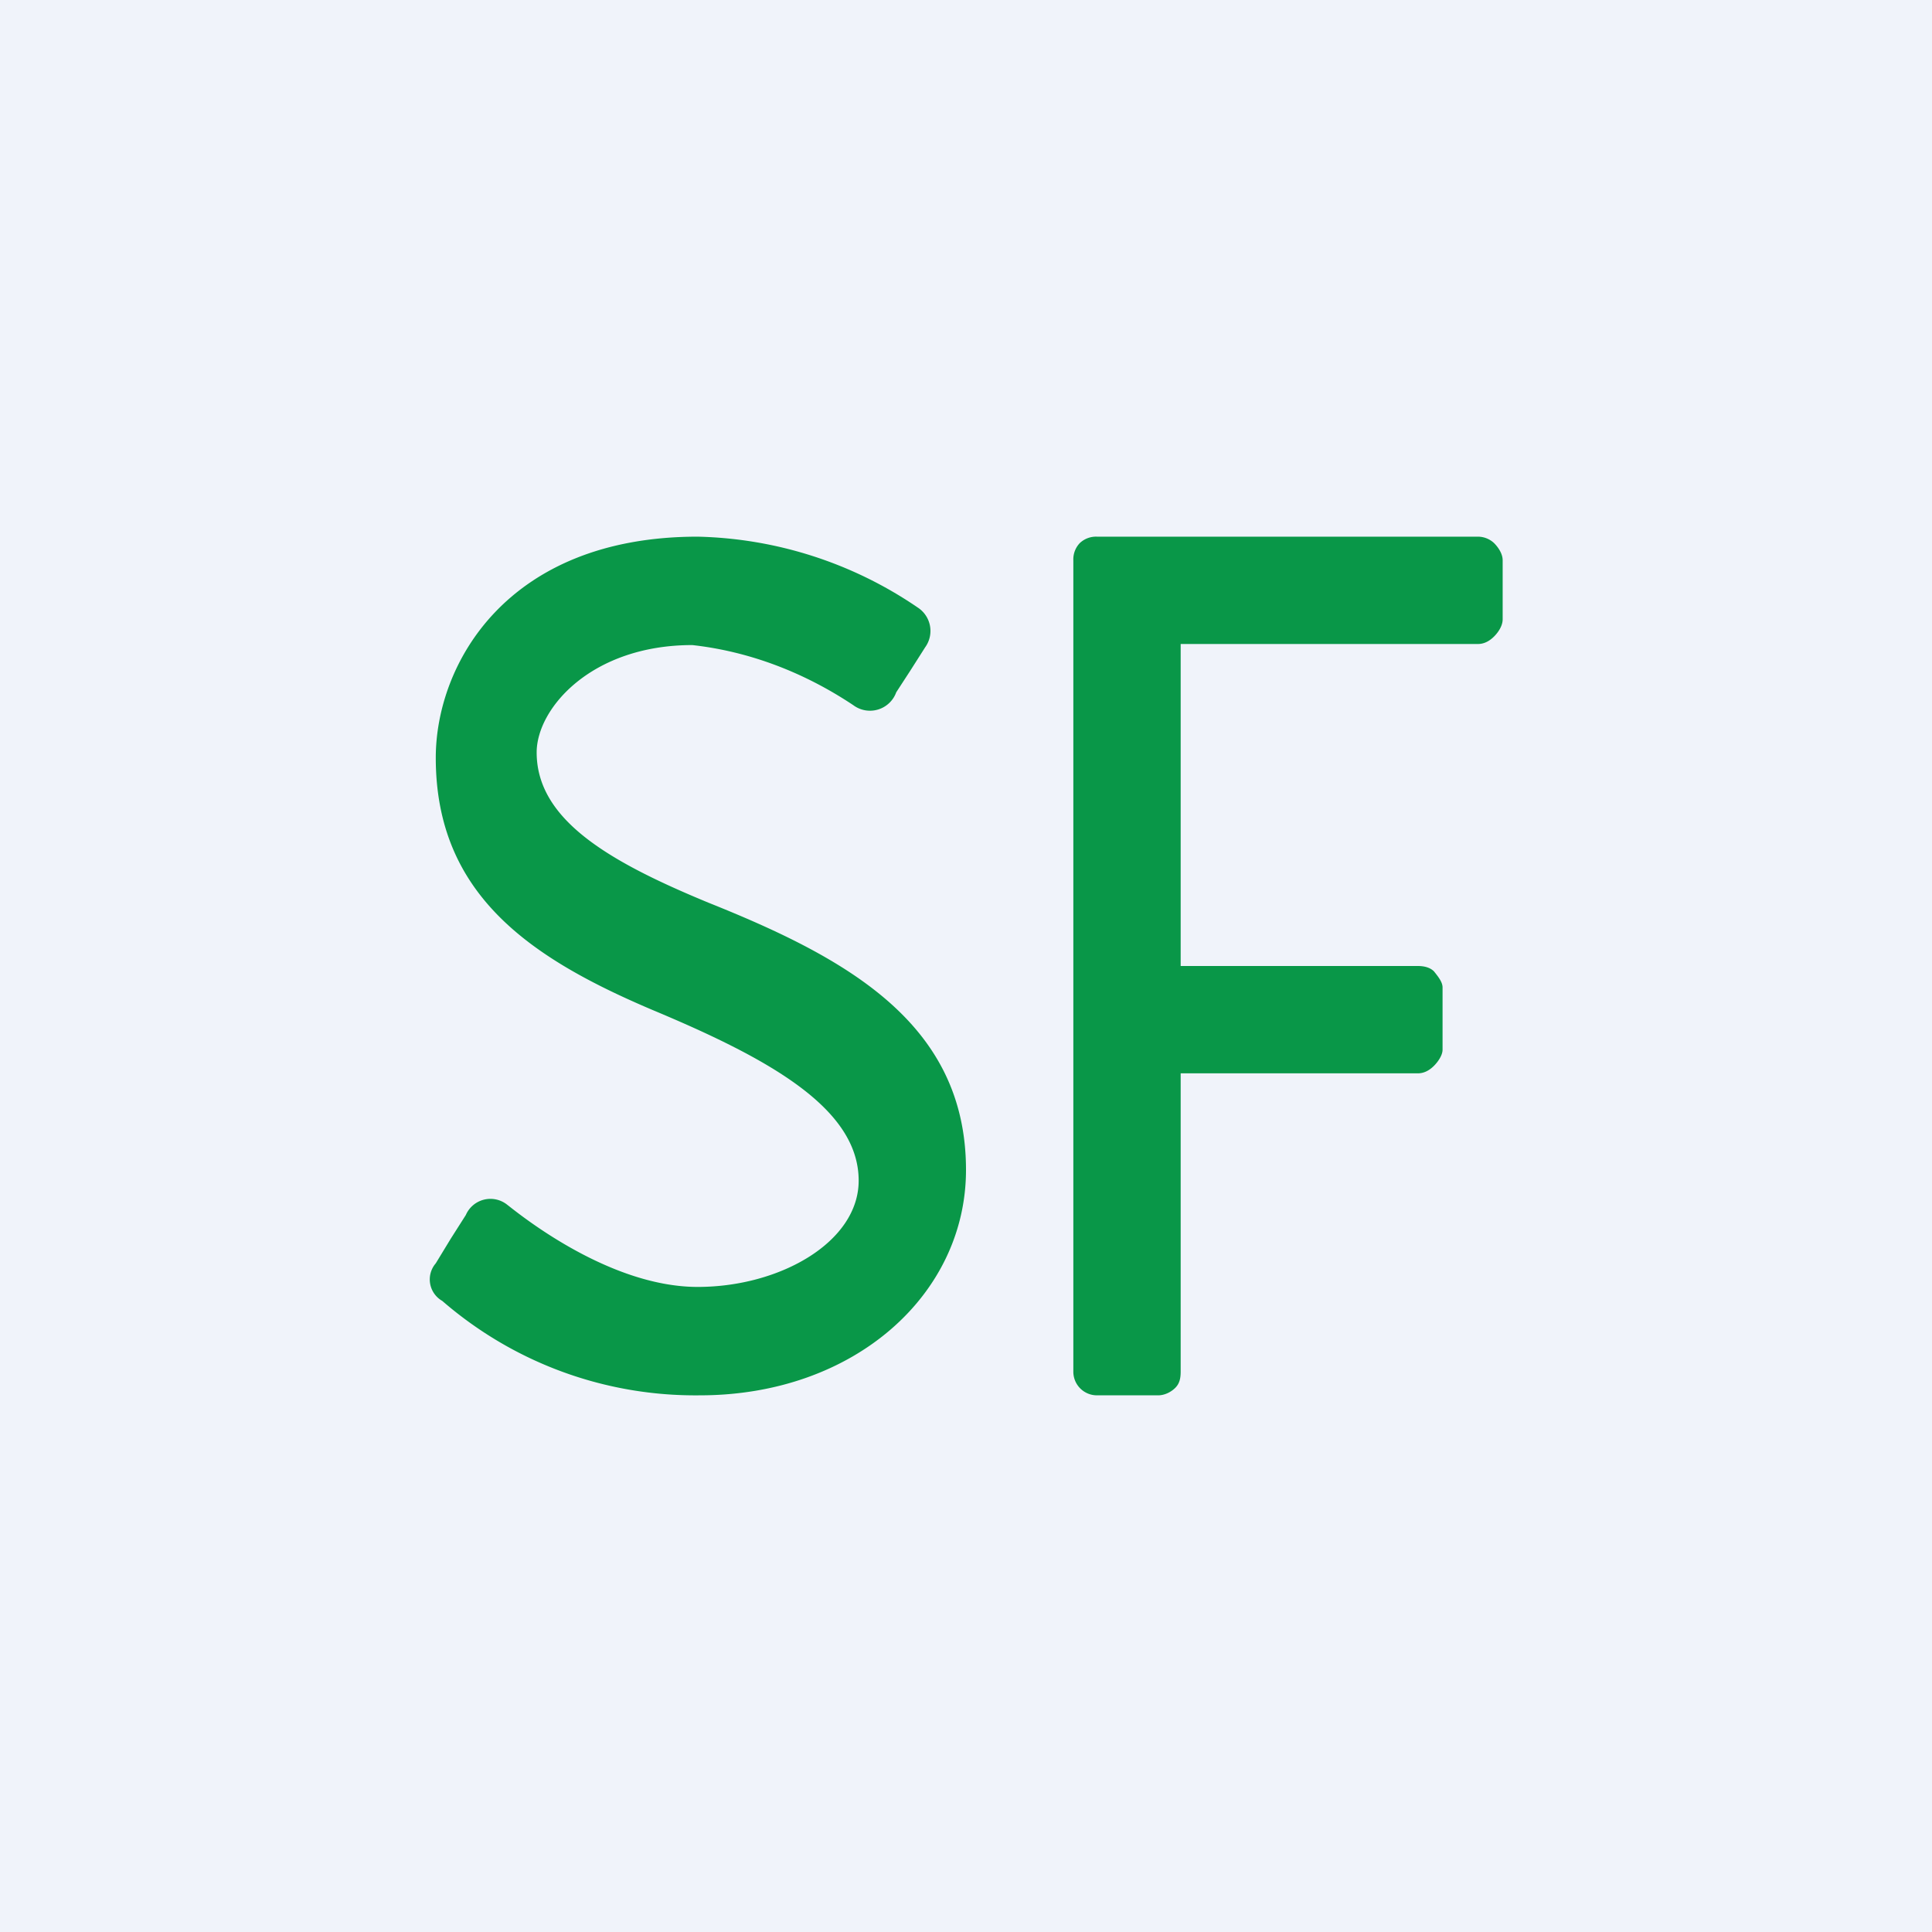 <!-- by TradingView --><svg xmlns="http://www.w3.org/2000/svg" width="18" height="18" viewBox="0 0 18 18"><path fill="#F0F3FA" d="M0 0h18v18H0z"/><path d="m4.2 11.54-.14.23a.23.23 0 0 0 .06.35c.67.58 1.52.89 2.4.88C7.96 13 9 12.06 9 10.9c0-1.36-1.1-1.97-2.4-2.49-.92-.38-1.6-.77-1.6-1.4 0-.41.51-1 1.45-1 .54.06 1.05.26 1.5.56a.26.26 0 0 0 .4-.12l.13-.2.14-.22a.26.26 0 0 0-.07-.37A3.78 3.78 0 0 0 6.5 5C4.72 5 4.06 6.19 4.06 7.06c0 1.28.89 1.87 2.02 2.35C7.18 9.87 8 10.33 8 11c0 .57-.73.99-1.5.99-.85 0-1.7-.71-1.78-.77a.25.25 0 0 0-.38.1l-.14.22Zm5.86-6.48a.22.22 0 0 0-.06.16v7.56a.22.22 0 0 0 .22.22h.57c.06 0 .12-.03.16-.07.04-.04.05-.09.05-.15V10h2.21c.06 0 .11-.03.15-.07.04-.04.08-.1.08-.15V9.2c0-.05-.04-.1-.08-.15-.04-.04-.1-.05-.15-.05H11V6h2.77c.06 0 .11-.03.15-.07.04-.04.08-.1.08-.16v-.55c0-.06-.04-.12-.08-.16a.22.22 0 0 0-.15-.06h-3.55a.22.22 0 0 0-.16.06Z" fill="#099748"/></svg>